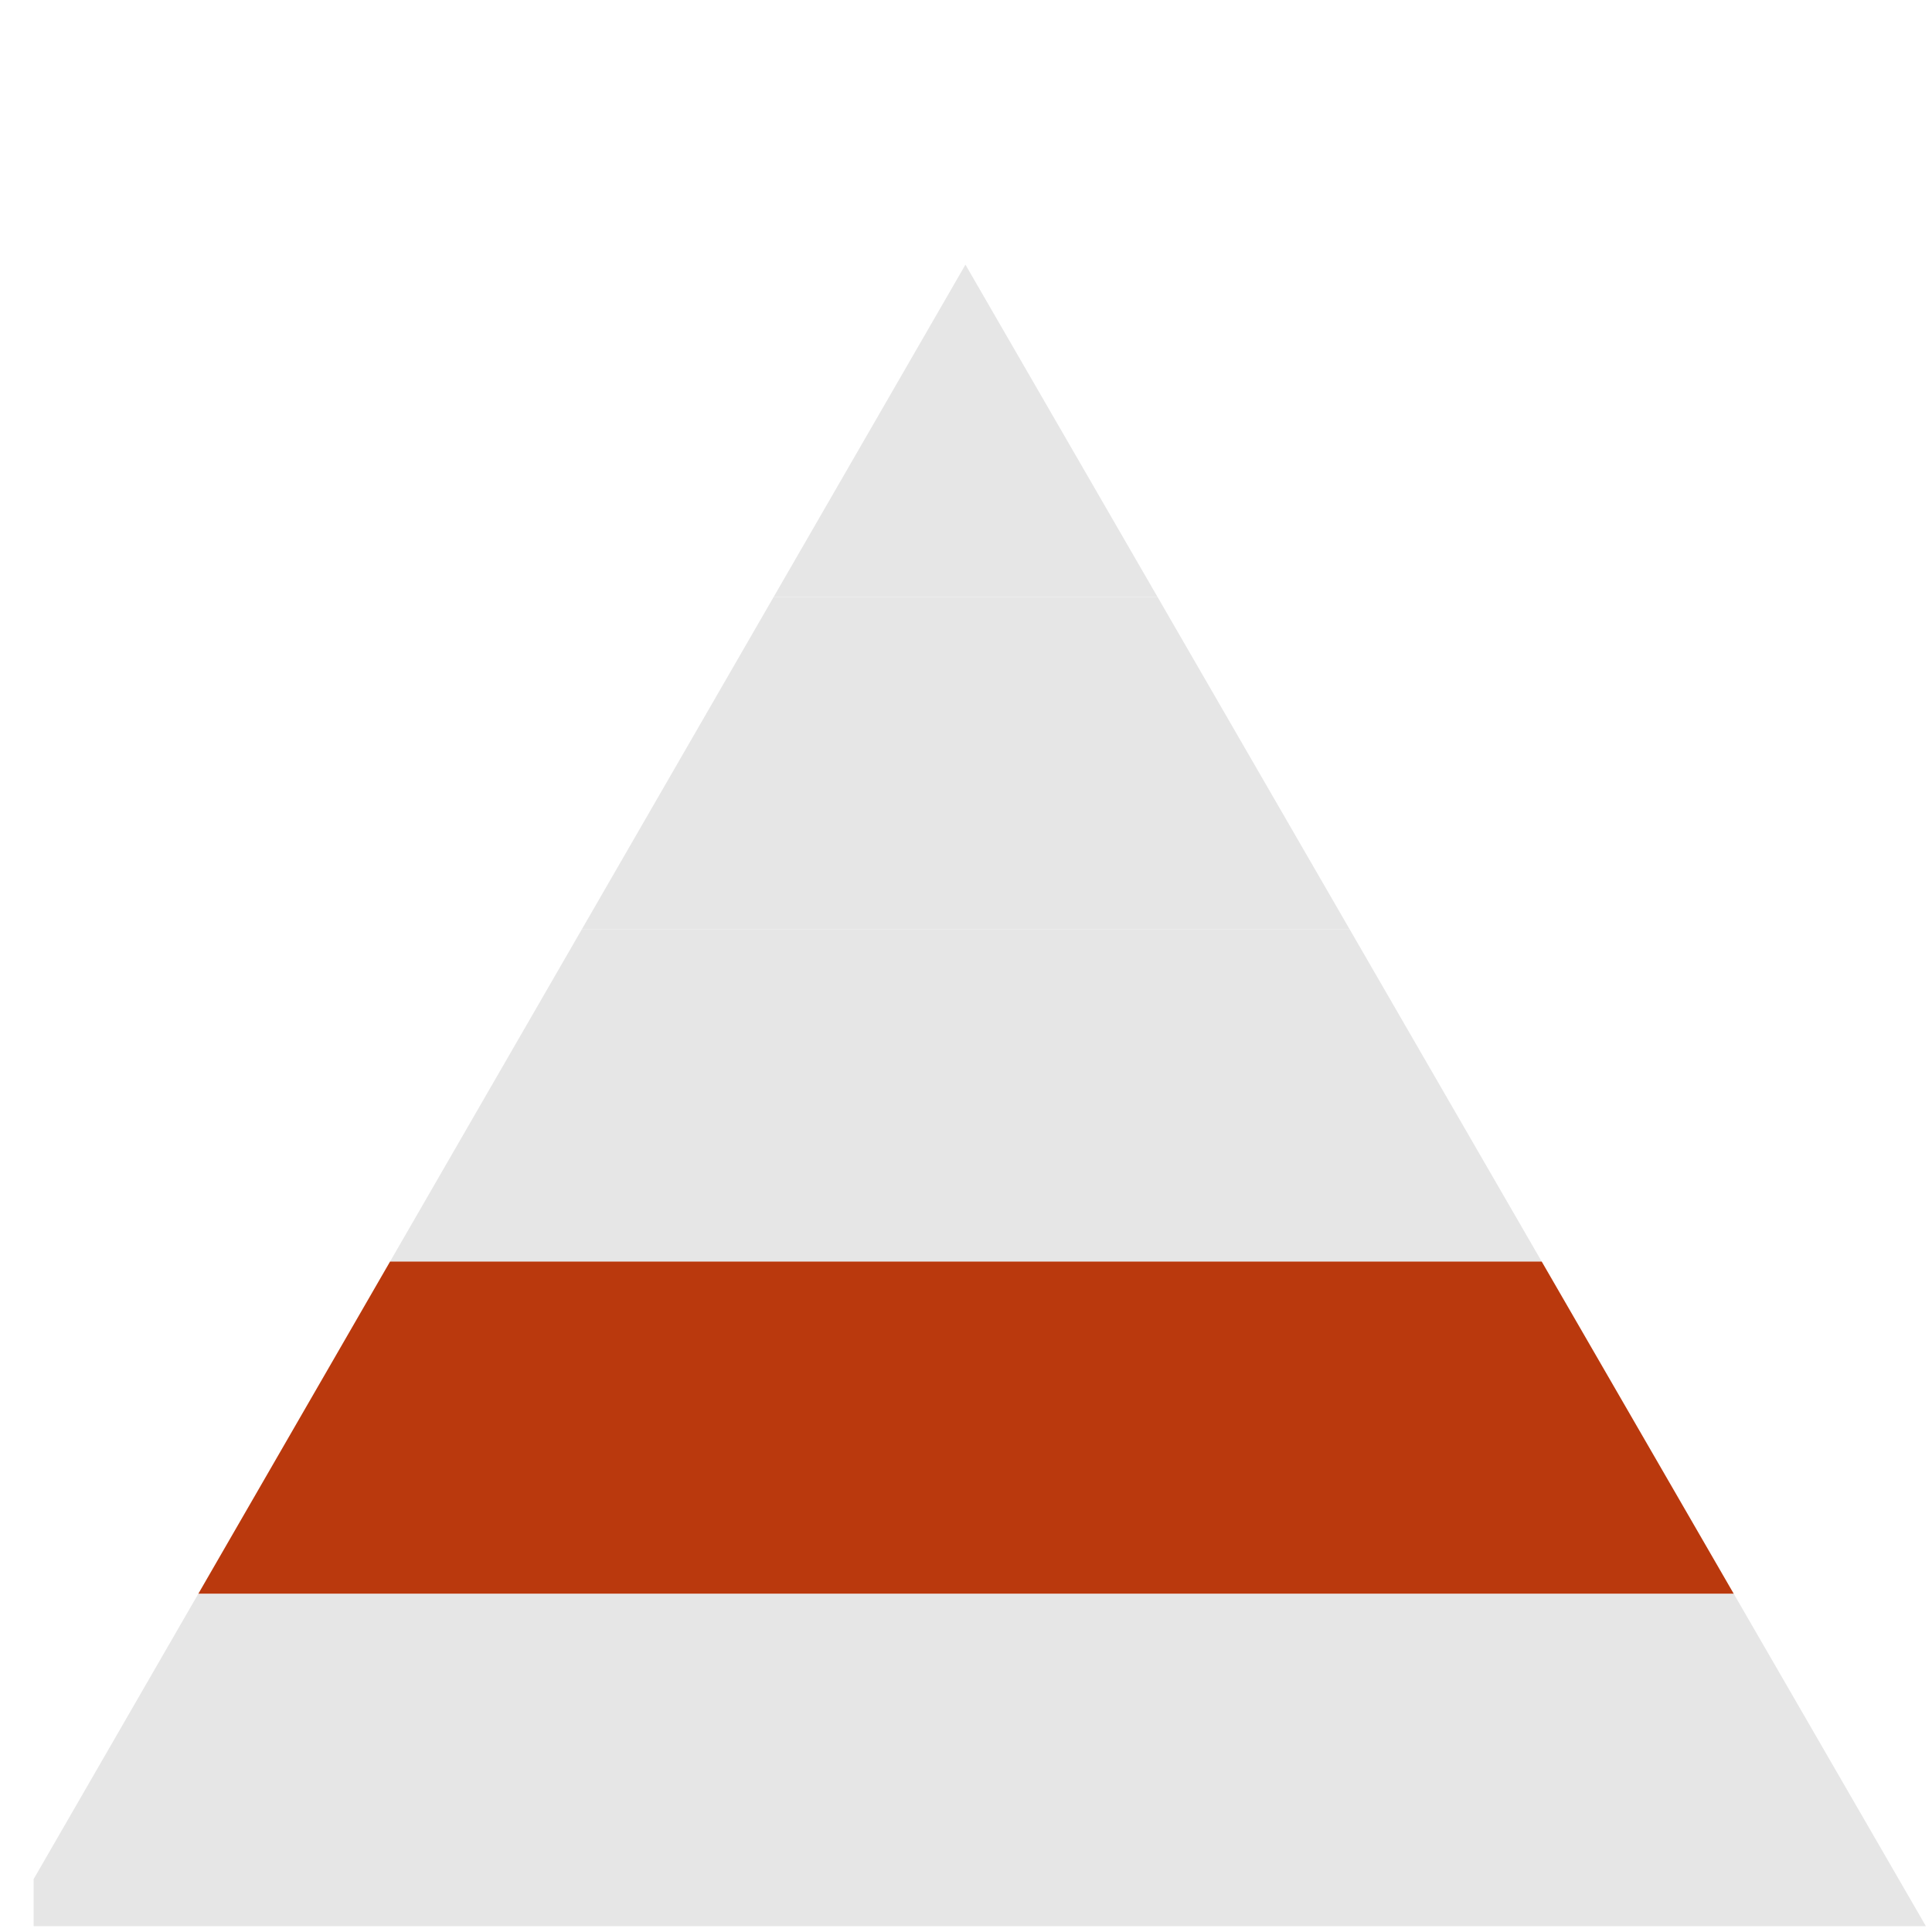 <?xml version="1.0" encoding="UTF-8"?>
<!-- Generator: Adobe Illustrator 15.0.0, SVG Export Plug-In . SVG Version: 6.00 Build 0)  -->
<!DOCTYPE svg PUBLIC "-//W3C//DTD SVG 1.1//EN" "http://www.w3.org/Graphics/SVG/1.1/DTD/svg11.dtd">
<svg version="1.1" id="Layer_1" xmlns="http://www.w3.org/2000/svg" xmlns:xlink="http://www.w3.org/1999/xlink" x="0px" y="0px" width="250px" height="250px" viewBox="0 0 250 250" enable-background="new 0 0 250 250" xml:space="preserve">
<polygon fill="#E6E6E6" points="124.928,34.246 100.11,77.246 149.785,77.246 "/>
<polygon fill="#E6E6E6" points="75.292,120.246 174.642,120.246 149.785,77.246 100.11,77.246 "/>
<polygon fill="#E6E6E6" points="50.474,163.246 199.498,163.246 174.642,120.246 75.292,120.246 "/>
<polygon fill="#BA390D" points="25.655,206.246 224.354,206.246 199.498,163.246 50.474,163.246 "/>
<polygon fill="#E6E6E6" points="224.354,206.246 25.655,206.246 4.354,243.153 4.354,249.246 249.211,249.246 "/>
</svg>